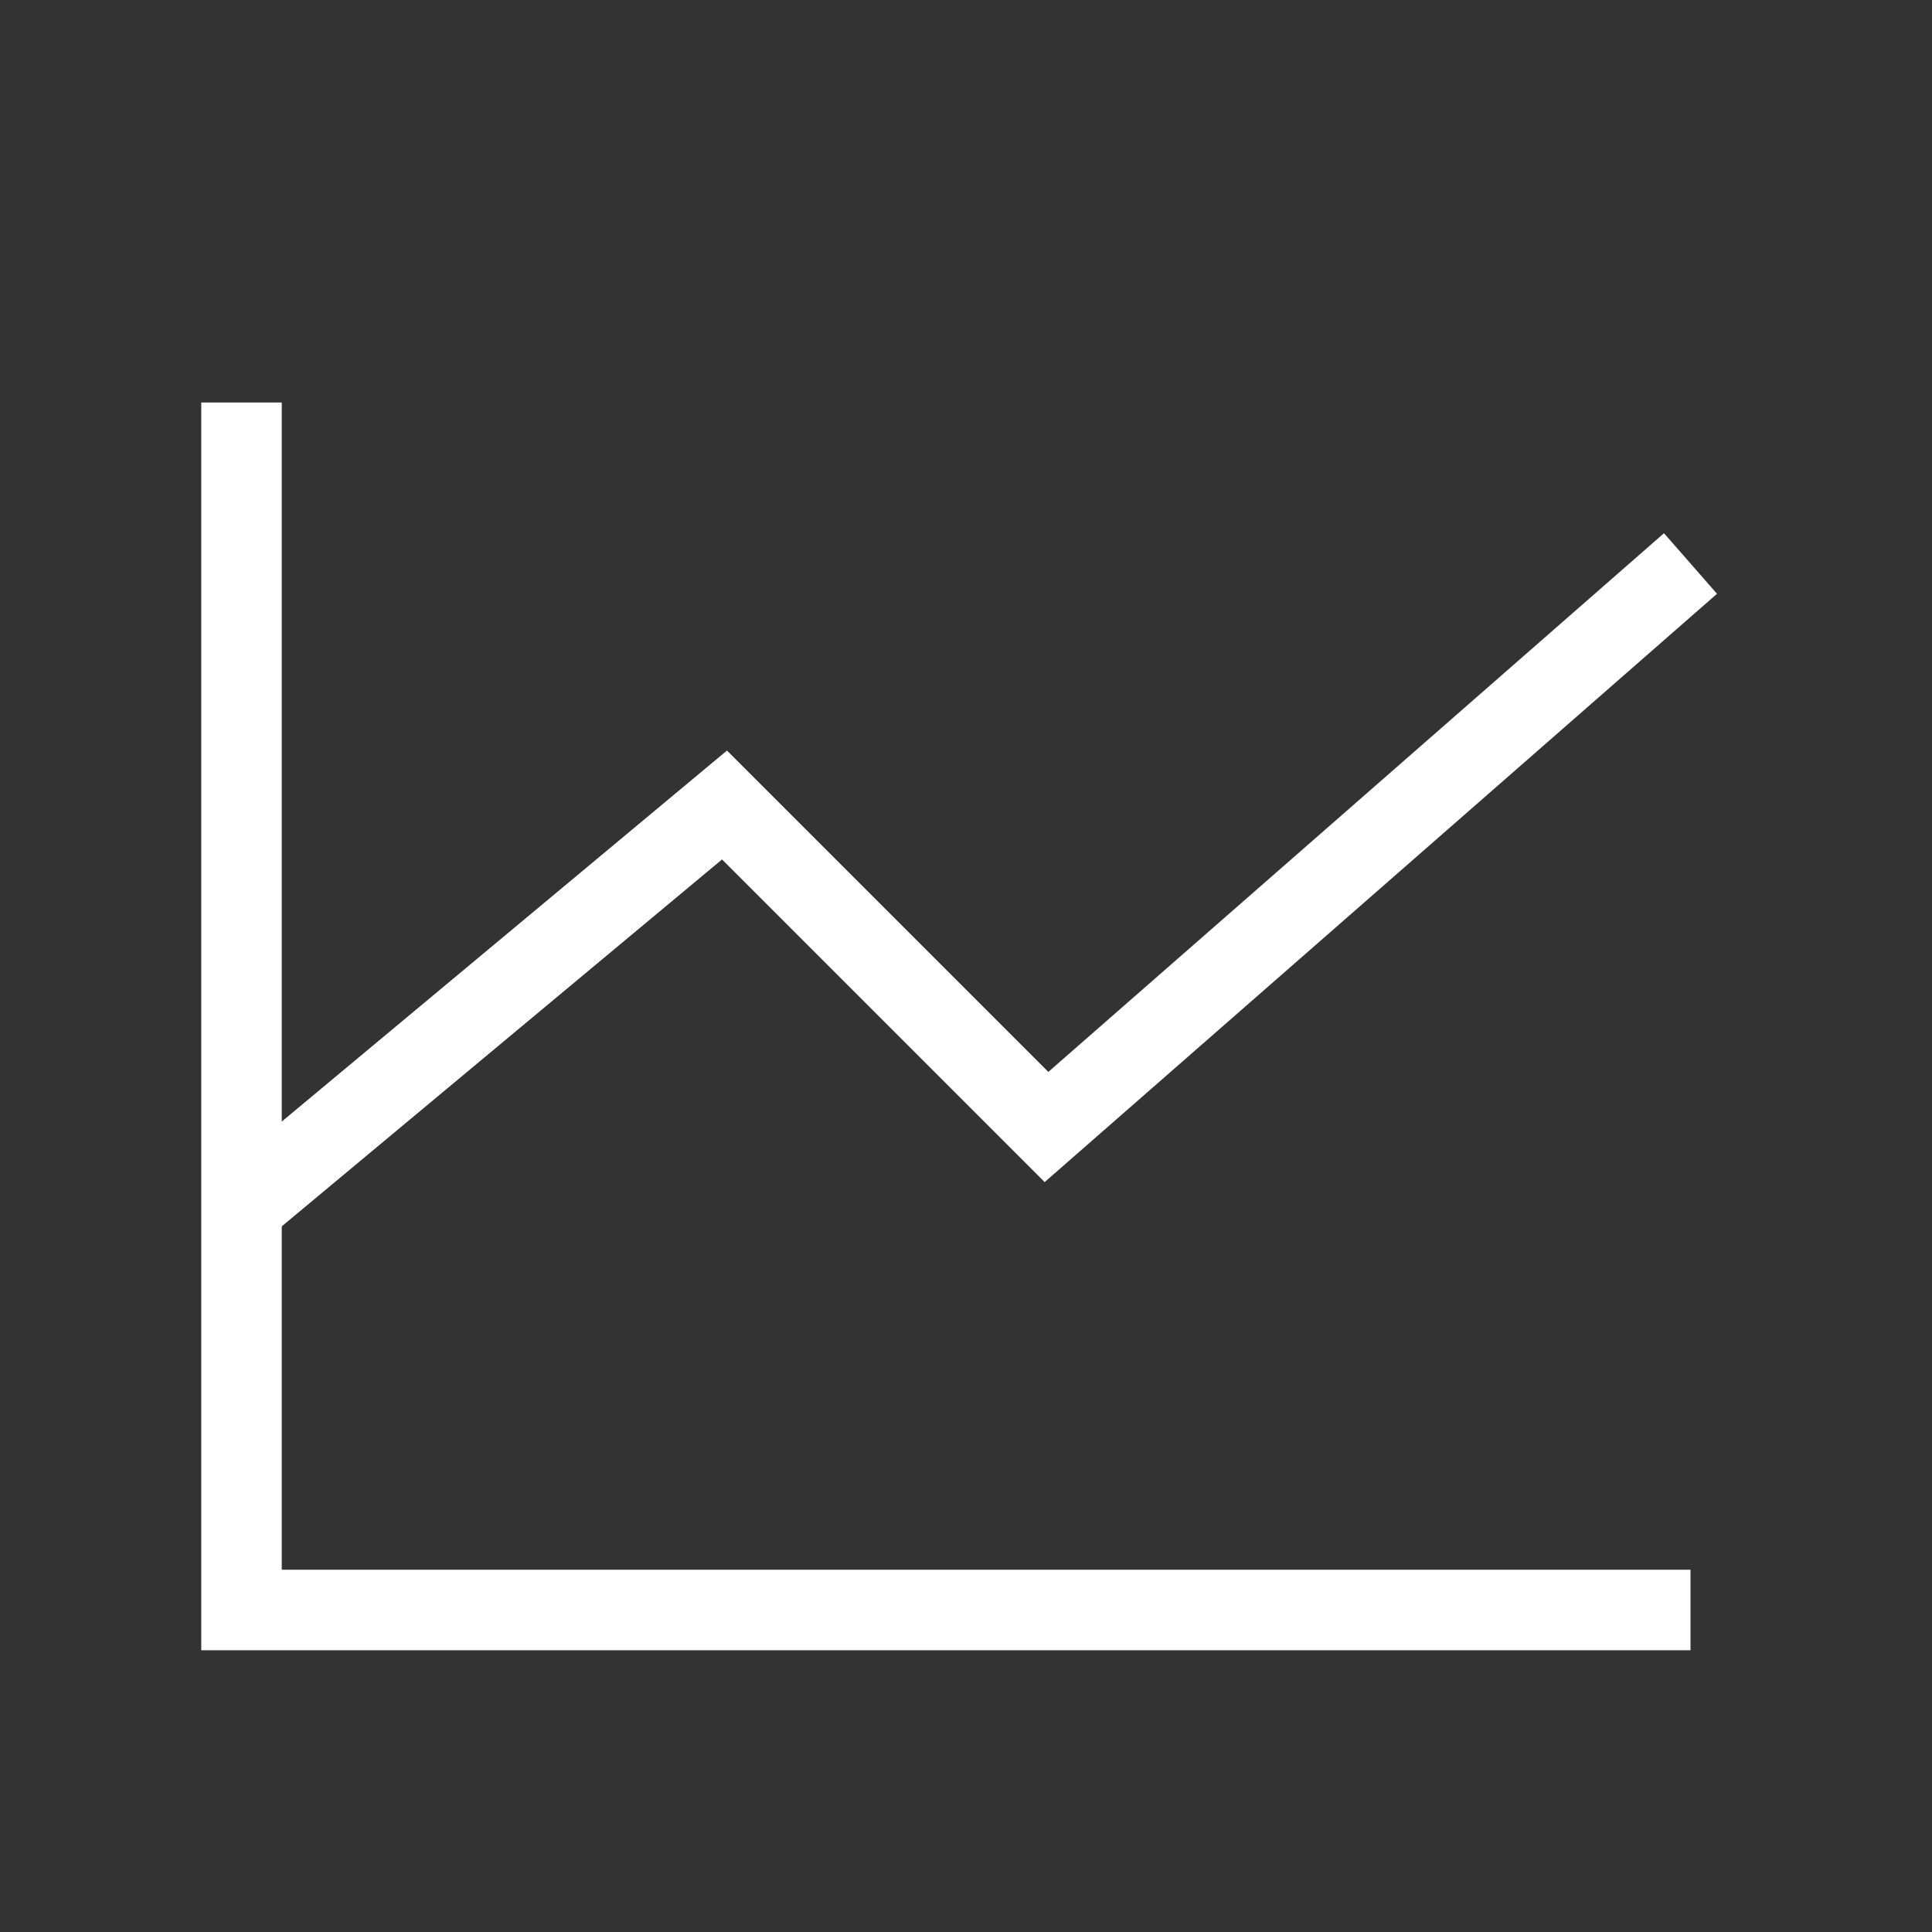 <svg width="24" height="24" viewBox="0 0 24 24" fill="none" xmlns="http://www.w3.org/2000/svg">
<rect x="0" y="0" width="24" height="24" fill="#333333" stroke="none"/>
<path d="M21 20H3V5" stroke="white" strokeWidth="1.5" strokeLinecap="round" strokelinejoinn="round"/>
<path d="M21 7L13 14L9 10L3 15" stroke="white" strokeWidth="1.5" strokeLinecap="round" strokelinejoinn="round"/>
</svg>

